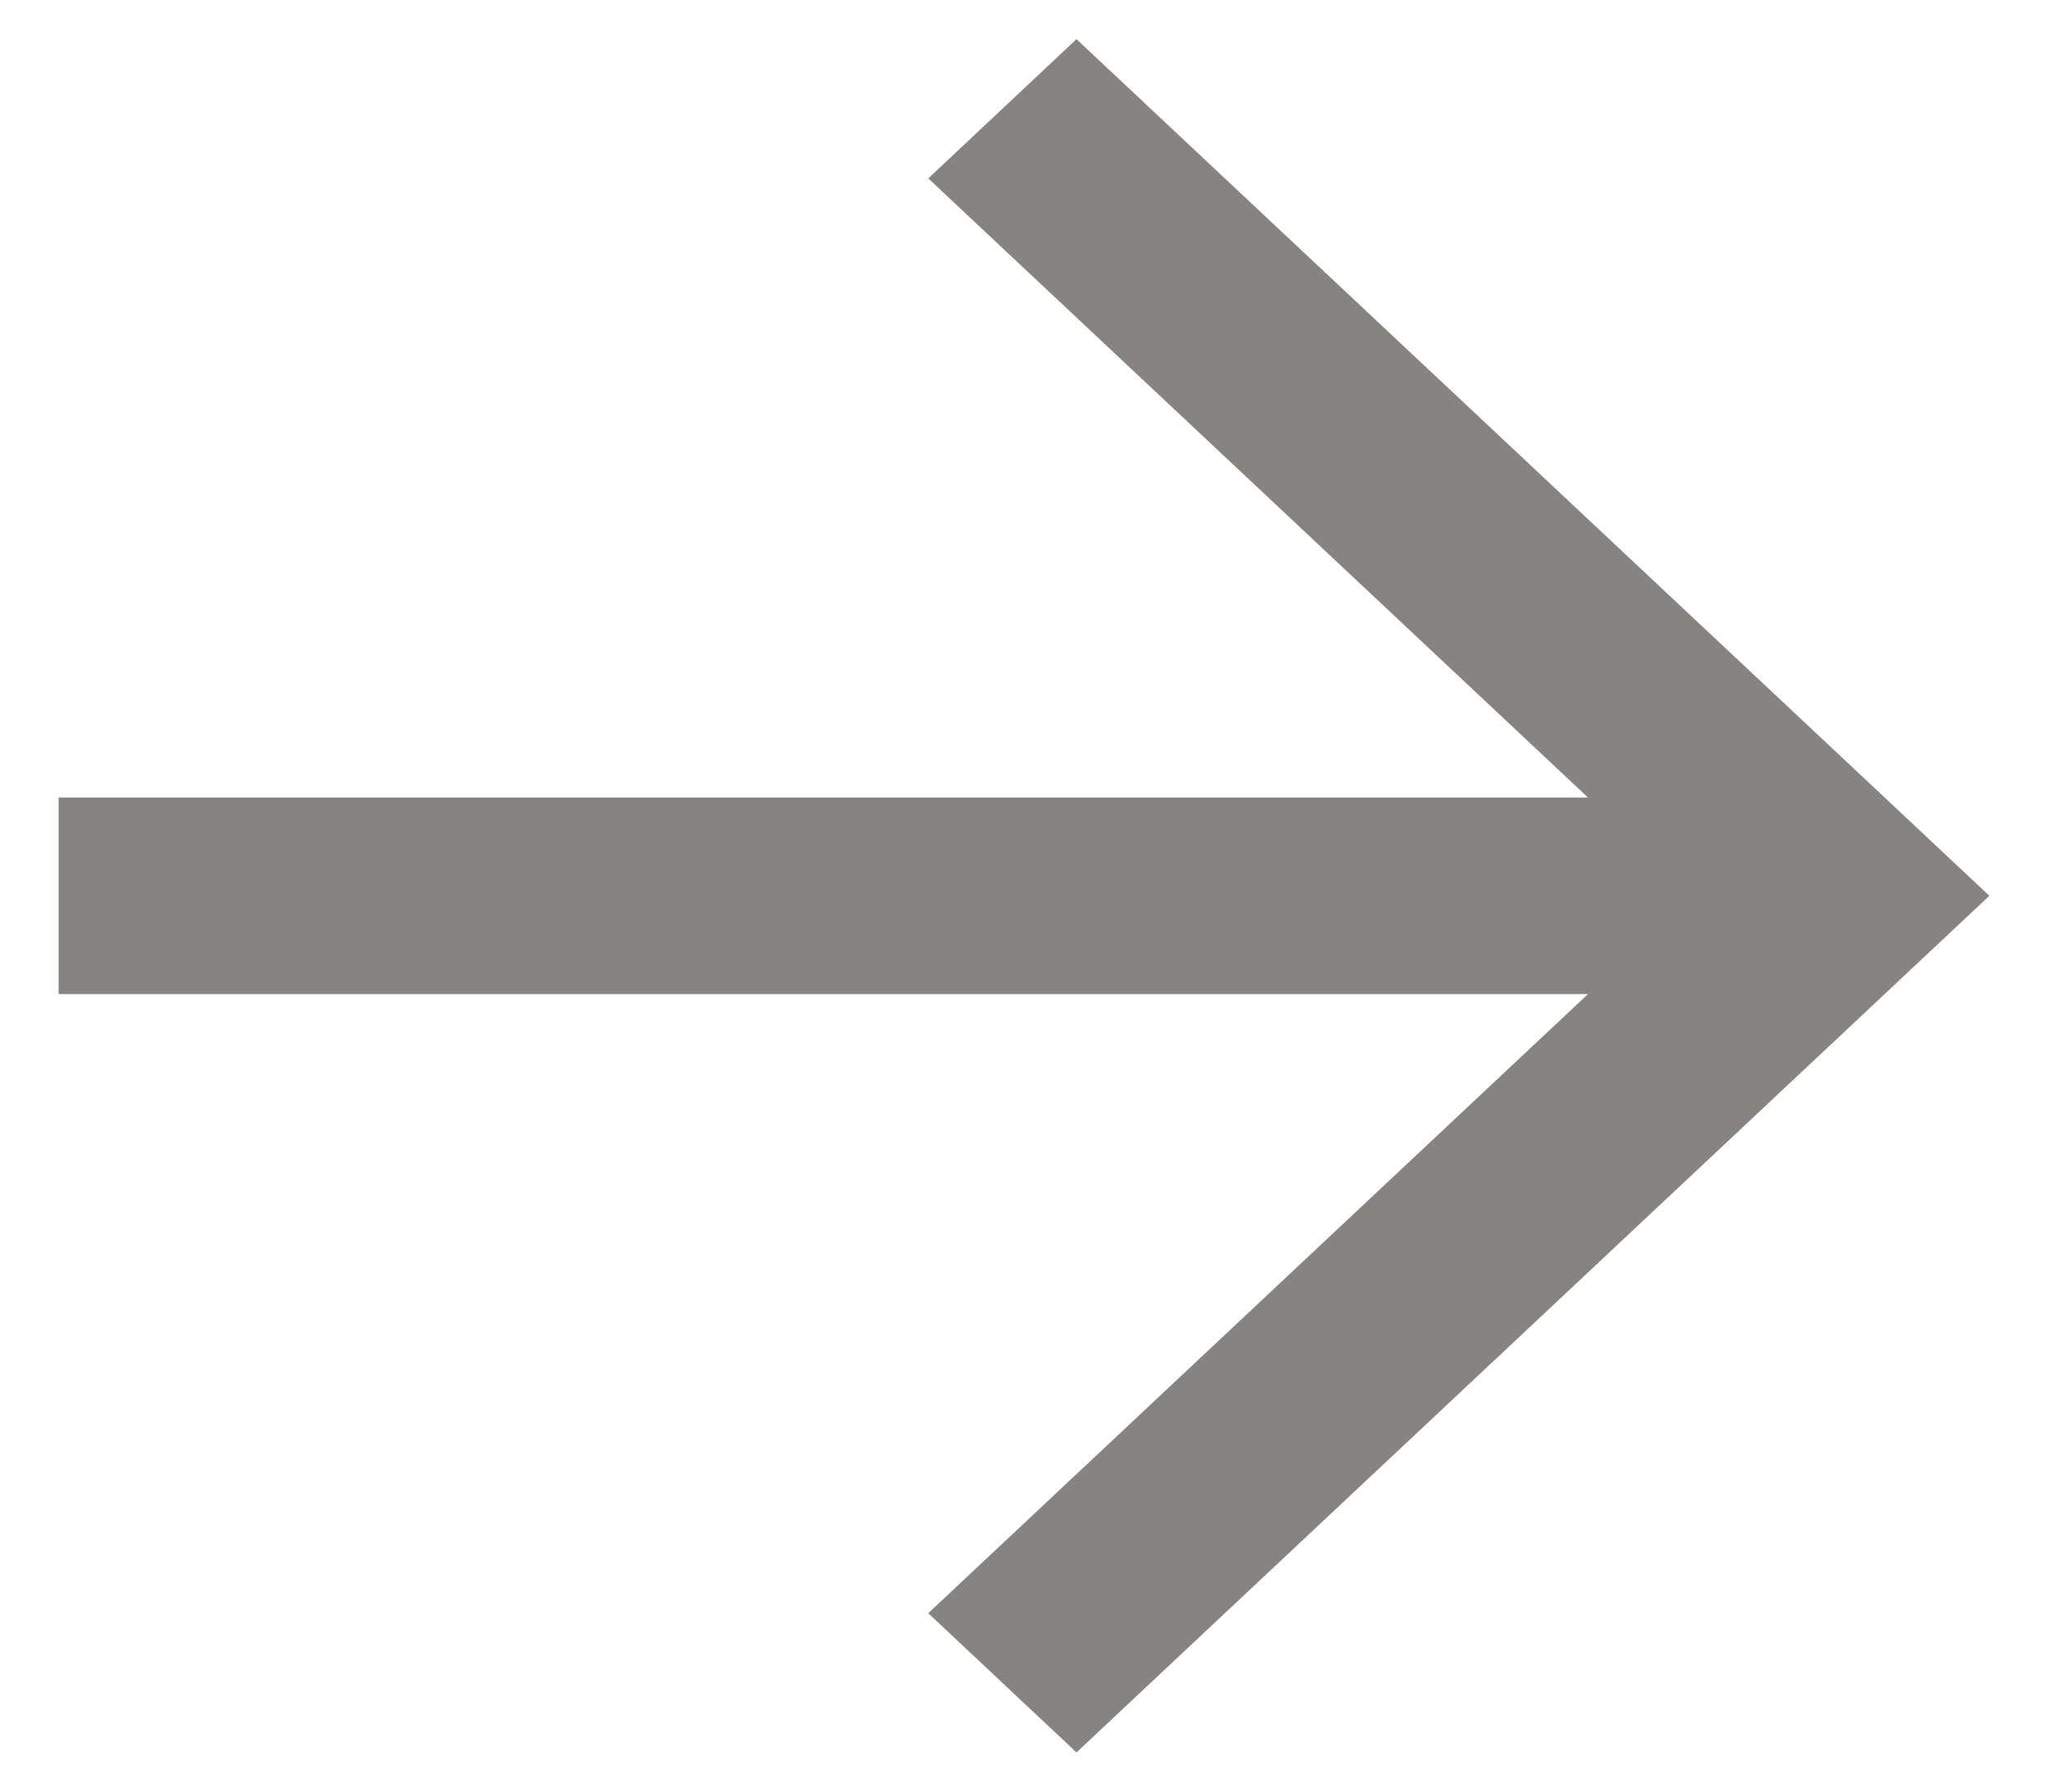 <svg width="8" height="7" viewBox="0 0 8 7" fill="none" xmlns="http://www.w3.org/2000/svg">
<path fill-rule="evenodd" clip-rule="evenodd" d="M6.203 3.884H0.229V3.116H6.203L3.626 0.697L4.205 0.153L7.771 3.5L4.205 6.847L3.626 6.303L6.203 3.884Z" fill="#868383"/>
</svg>
